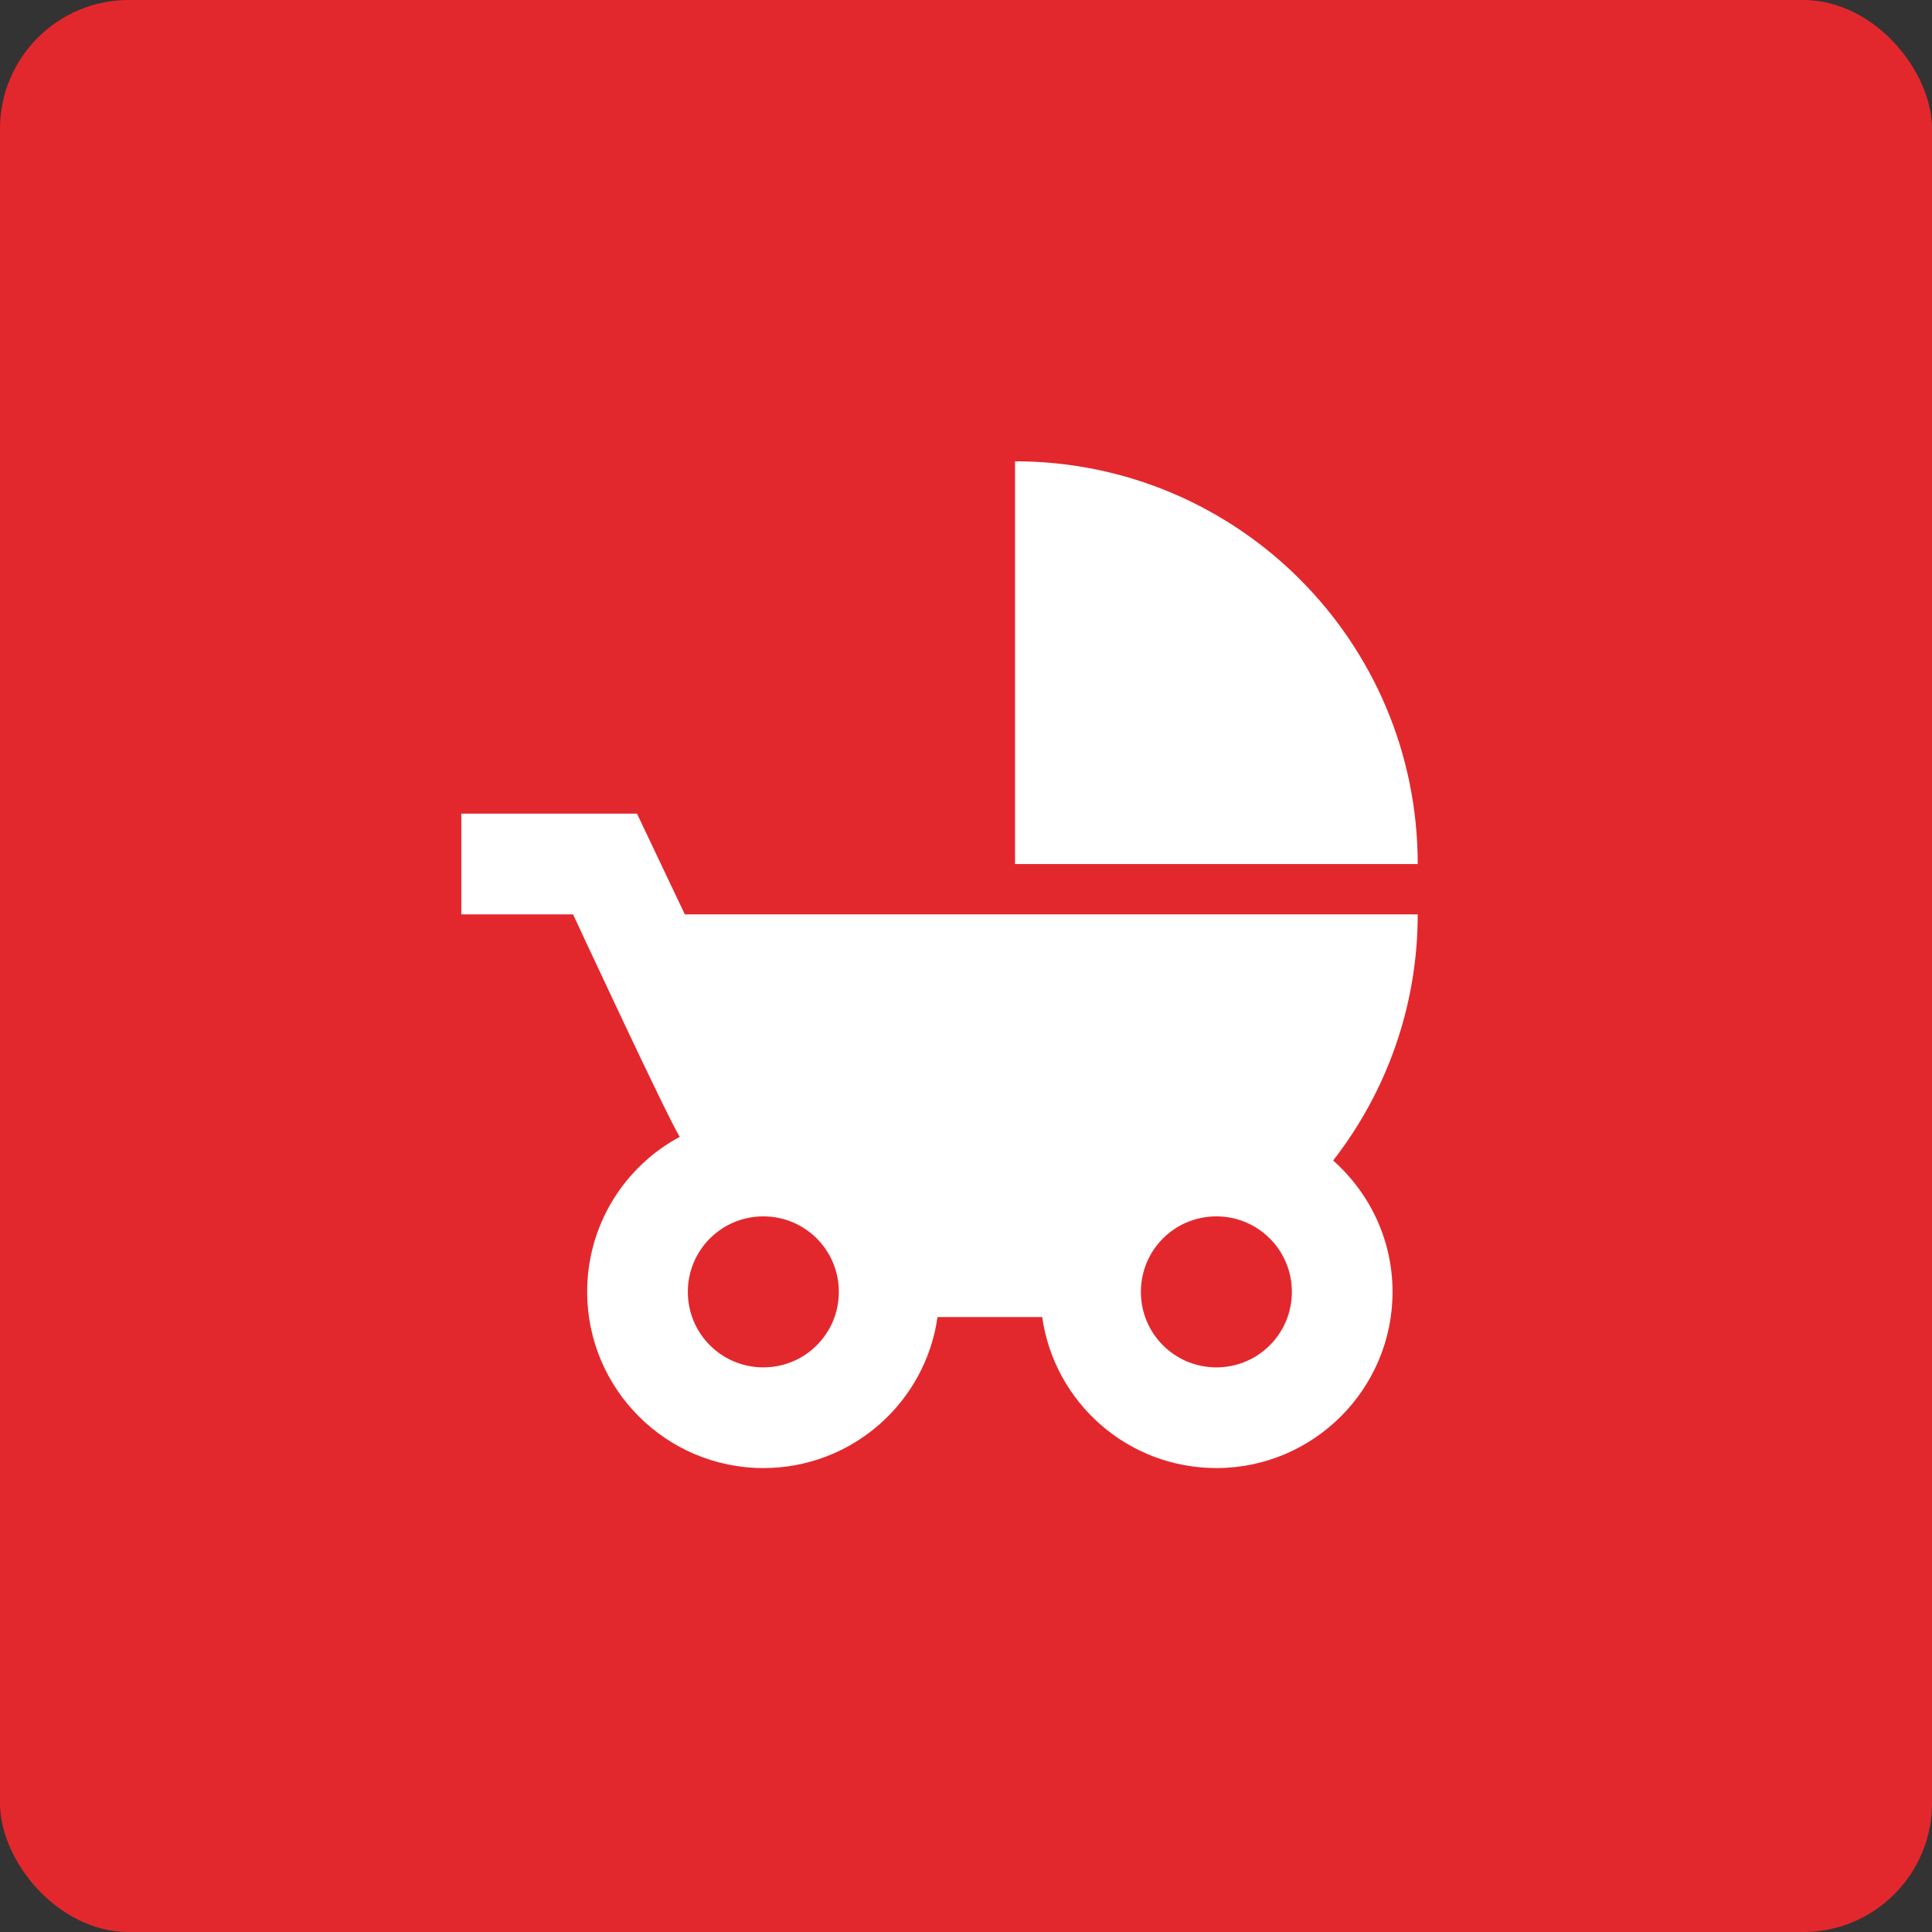 <svg width="150" height="150" viewBox="0 0 150 150" fill="none" xmlns="http://www.w3.org/2000/svg">
<rect x="0" y="0" width="150" height="150" fill="#333333" stroke="none"/>
<rect width="150" height="150" rx="10" fill="#E3282D"/>
<path d="M78.806 35.816V67.082H110.071C110.071 49.807 96.08 35.816 78.806 35.816ZM103.506 90.101C107.609 84.825 110.071 78.181 110.071 70.99H53.169L49.456 63.173H35.816V70.99H44.492C44.492 70.99 51.879 86.896 52.778 88.264C48.479 90.57 45.587 95.103 45.587 100.301C45.587 107.844 51.723 113.98 59.265 113.98C66.144 113.98 71.85 108.899 72.788 102.255H80.917C81.855 108.899 87.56 113.98 94.439 113.98C101.982 113.98 108.117 107.844 108.117 100.301C108.117 96.237 106.32 92.602 103.506 90.101ZM59.265 106.163C56.022 106.163 53.403 103.545 53.403 100.301C53.403 97.057 56.022 94.439 59.265 94.439C62.509 94.439 65.128 97.057 65.128 100.301C65.128 103.545 62.509 106.163 59.265 106.163ZM94.439 106.163C91.195 106.163 88.577 103.545 88.577 100.301C88.577 97.057 91.195 94.439 94.439 94.439C97.683 94.439 100.301 97.057 100.301 100.301C100.301 103.545 97.683 106.163 94.439 106.163Z" fill="white"/>
</svg>
